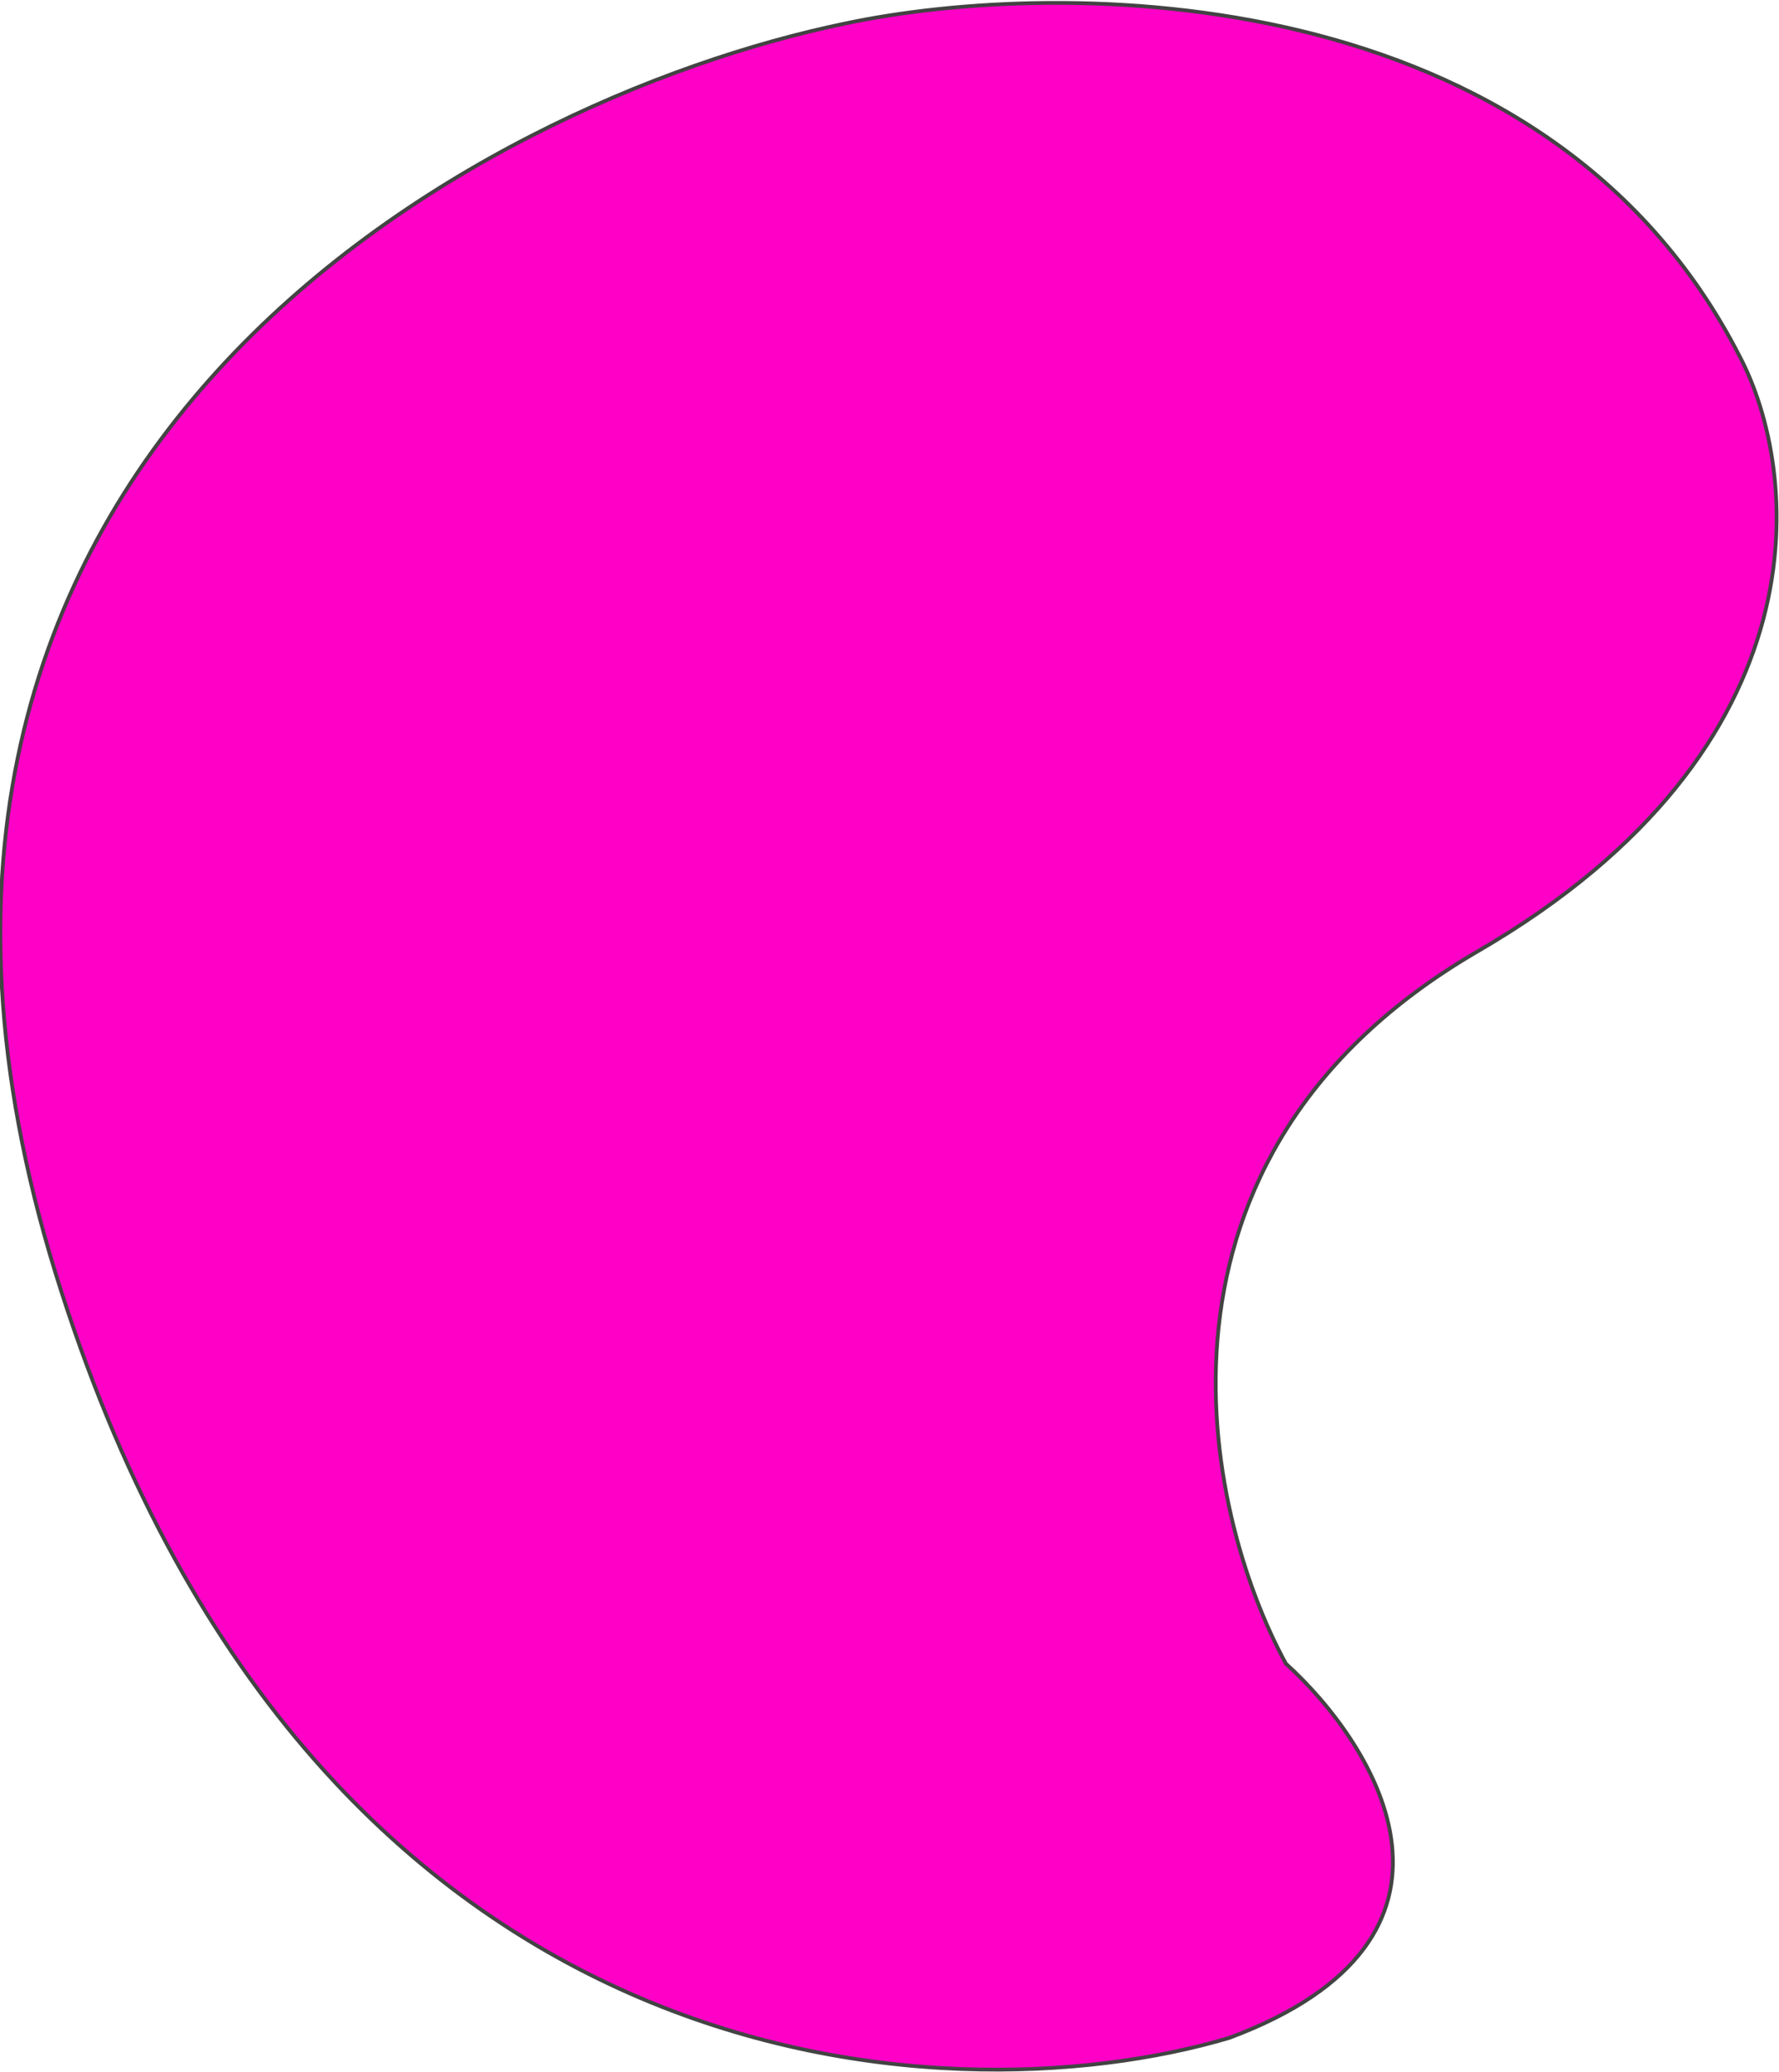 <svg width="470" height="547" viewBox="0 0 470 547" fill="none" xmlns="http://www.w3.org/2000/svg">
<g style="mix-blend-mode:overlay">
<path d="M14.643 336.052C81.197 551.556 249.129 560.522 324.777 538.067C395.105 511.84 364.045 461.27 339.724 439.264C317.835 399.086 297.331 305.216 390.43 251.162C483.528 197.107 475.356 123.96 459.633 94.143C408.62 -5.614 280.709 -6.024 223.13 6.24C125.904 26.384 -51.91 120.547 14.643 336.052Z" fill="#FF00C7"/>
<path d="M14.643 336.052C81.197 551.556 249.129 560.522 324.777 538.067C395.105 511.84 364.045 461.27 339.724 439.264C317.835 399.086 297.331 305.216 390.43 251.162C483.528 197.107 475.356 123.96 459.633 94.143C408.62 -5.614 280.709 -6.024 223.13 6.24C125.904 26.384 -51.91 120.547 14.643 336.052Z" stroke="#434343"/>
</g>
</svg>

